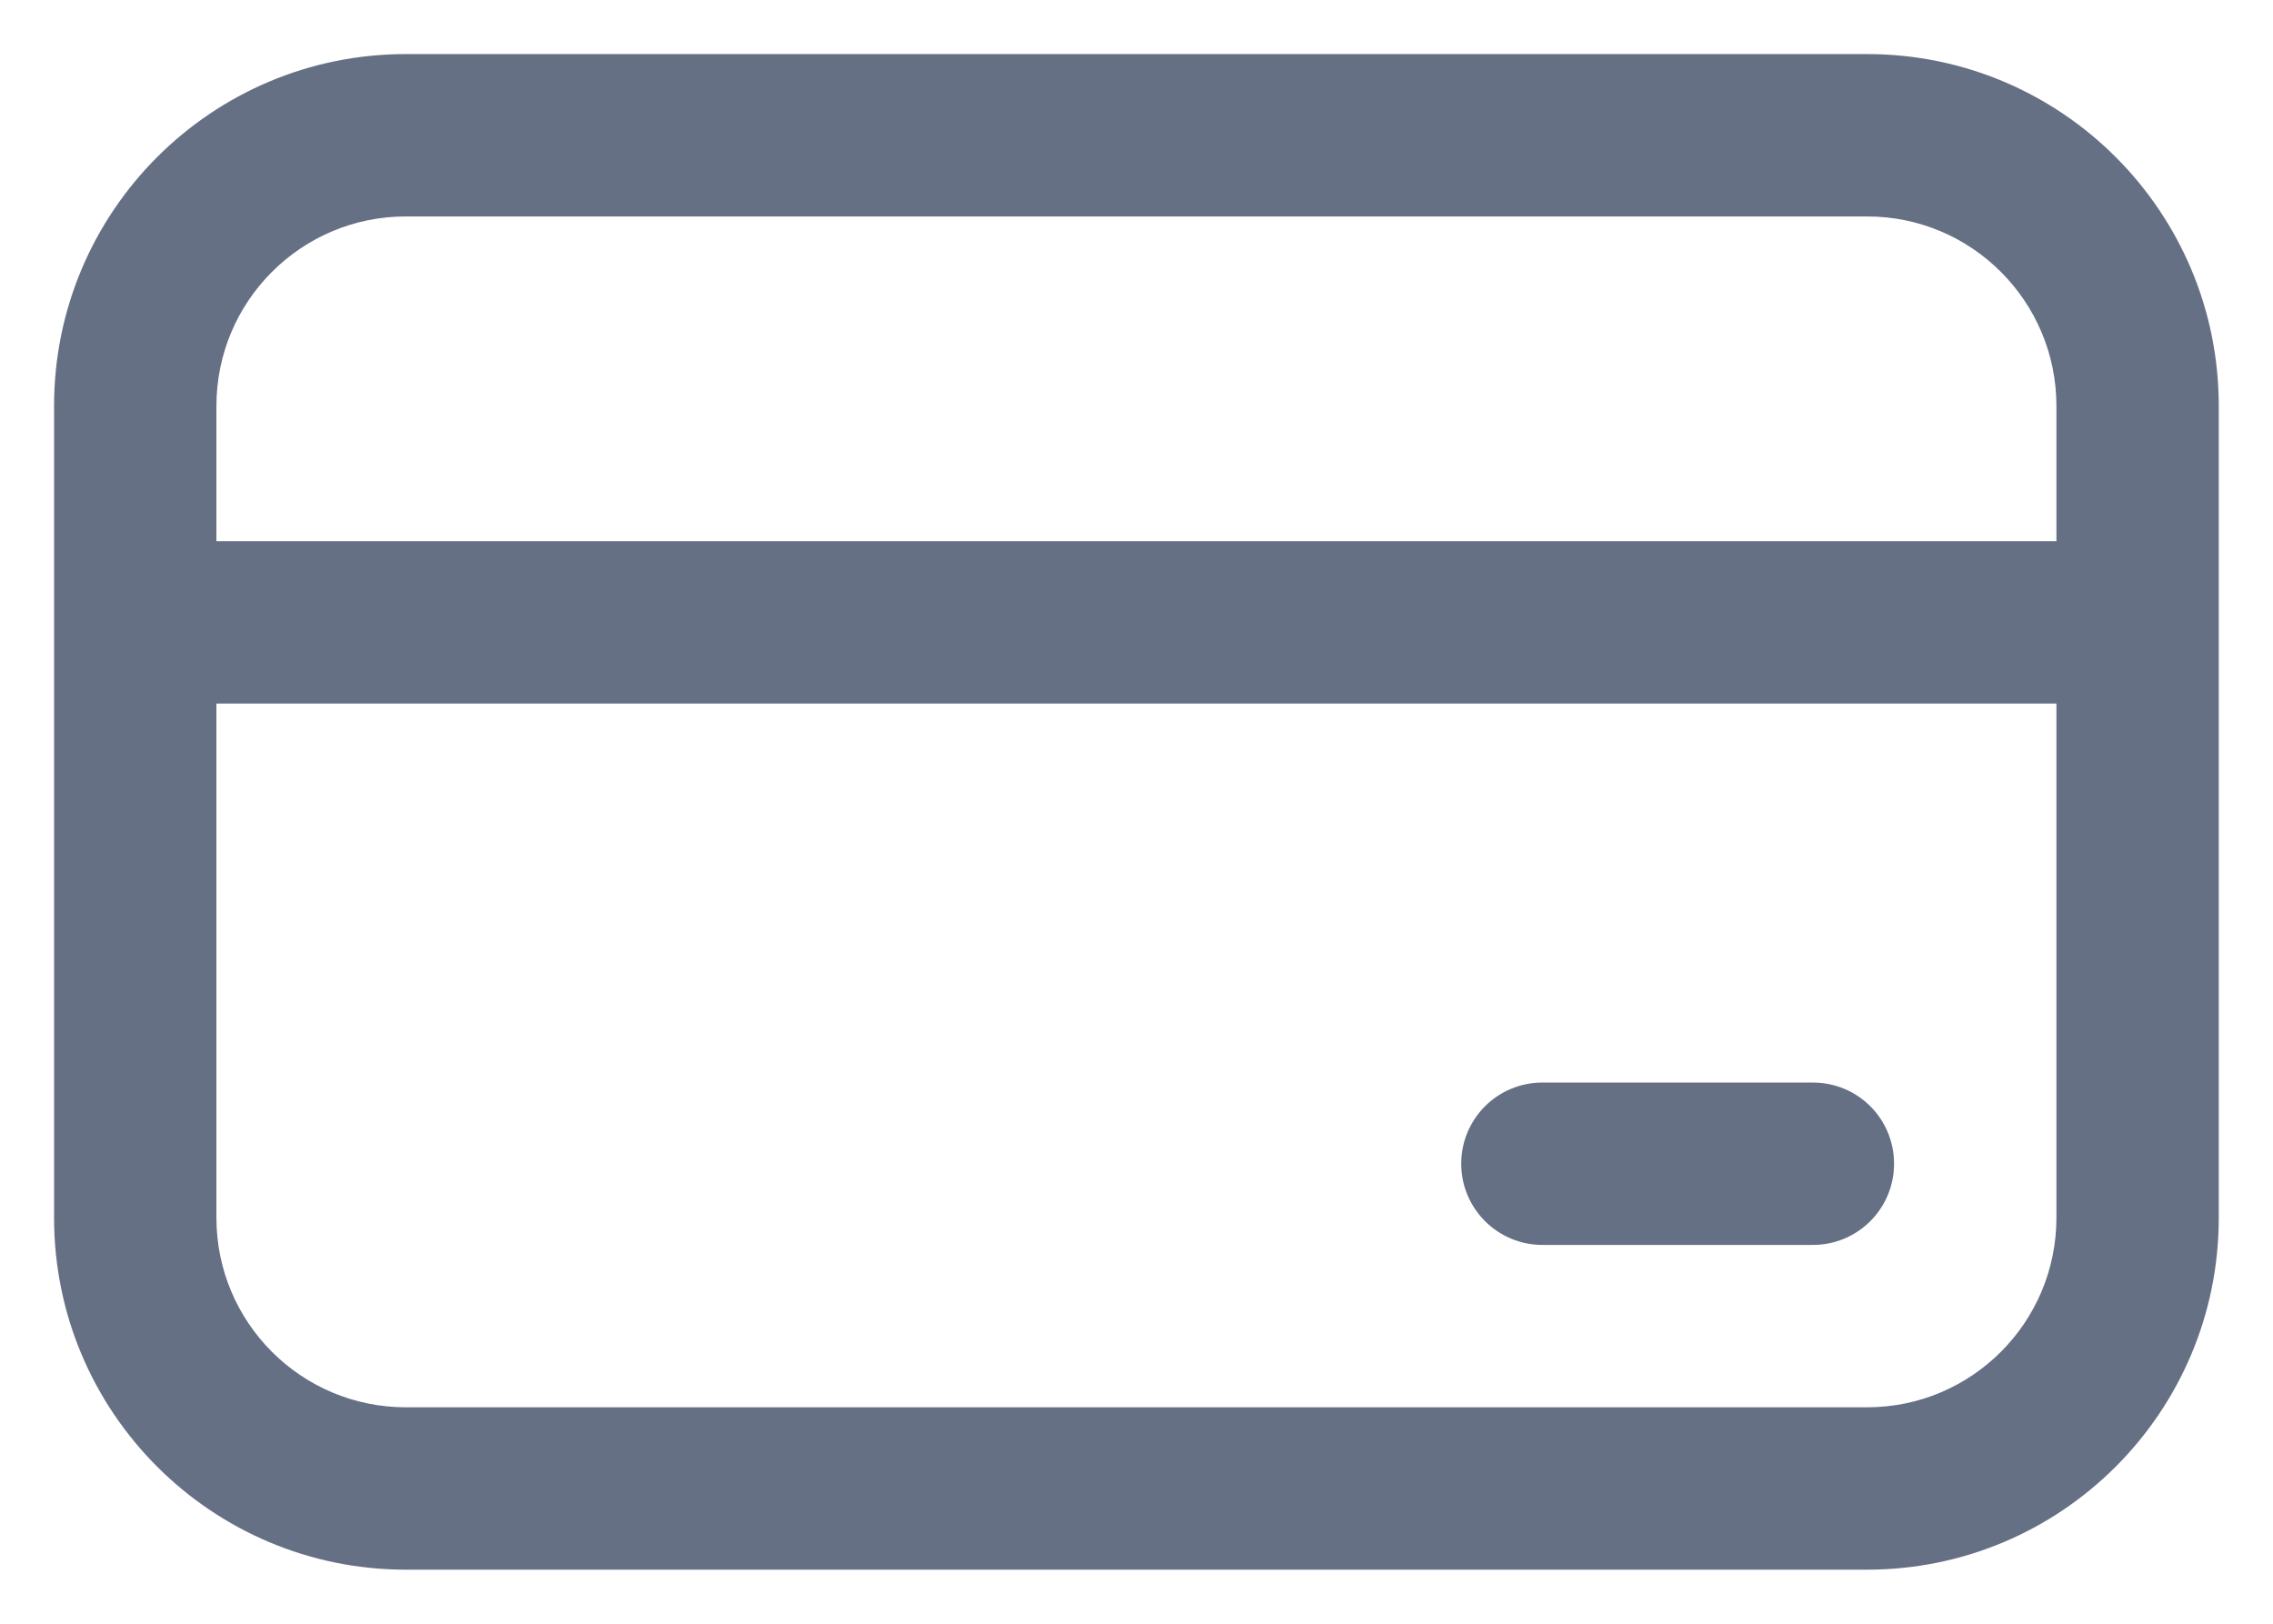 <svg width="14" height="10" viewBox="0 0 14 10" fill="none" xmlns="http://www.w3.org/2000/svg">
<path d="M9.5 6.667C9.224 6.667 9 6.89 9 7.167C9 7.443 9.224 7.667 9.5 7.667H11.166C11.443 7.667 11.666 7.443 11.666 7.167C11.666 6.89 11.443 6.667 11.166 6.667H9.5ZM0.333 2.5C0.333 1.303 1.303 0.333 2.5 0.333H11.5C12.696 0.333 13.666 1.303 13.666 2.5V7.5C13.666 8.697 12.696 9.667 11.5 9.667H2.5C1.303 9.667 0.333 8.697 0.333 7.5V2.5ZM12.666 3.333V2.5C12.666 1.856 12.144 1.333 11.5 1.333H2.5C1.855 1.333 1.333 1.856 1.333 2.5V3.333H12.666ZM1.333 4.333V7.5C1.333 8.144 1.855 8.667 2.5 8.667H11.5C12.144 8.667 12.666 8.144 12.666 7.5V4.333H1.333Z" fill="#667085"/>
</svg>
